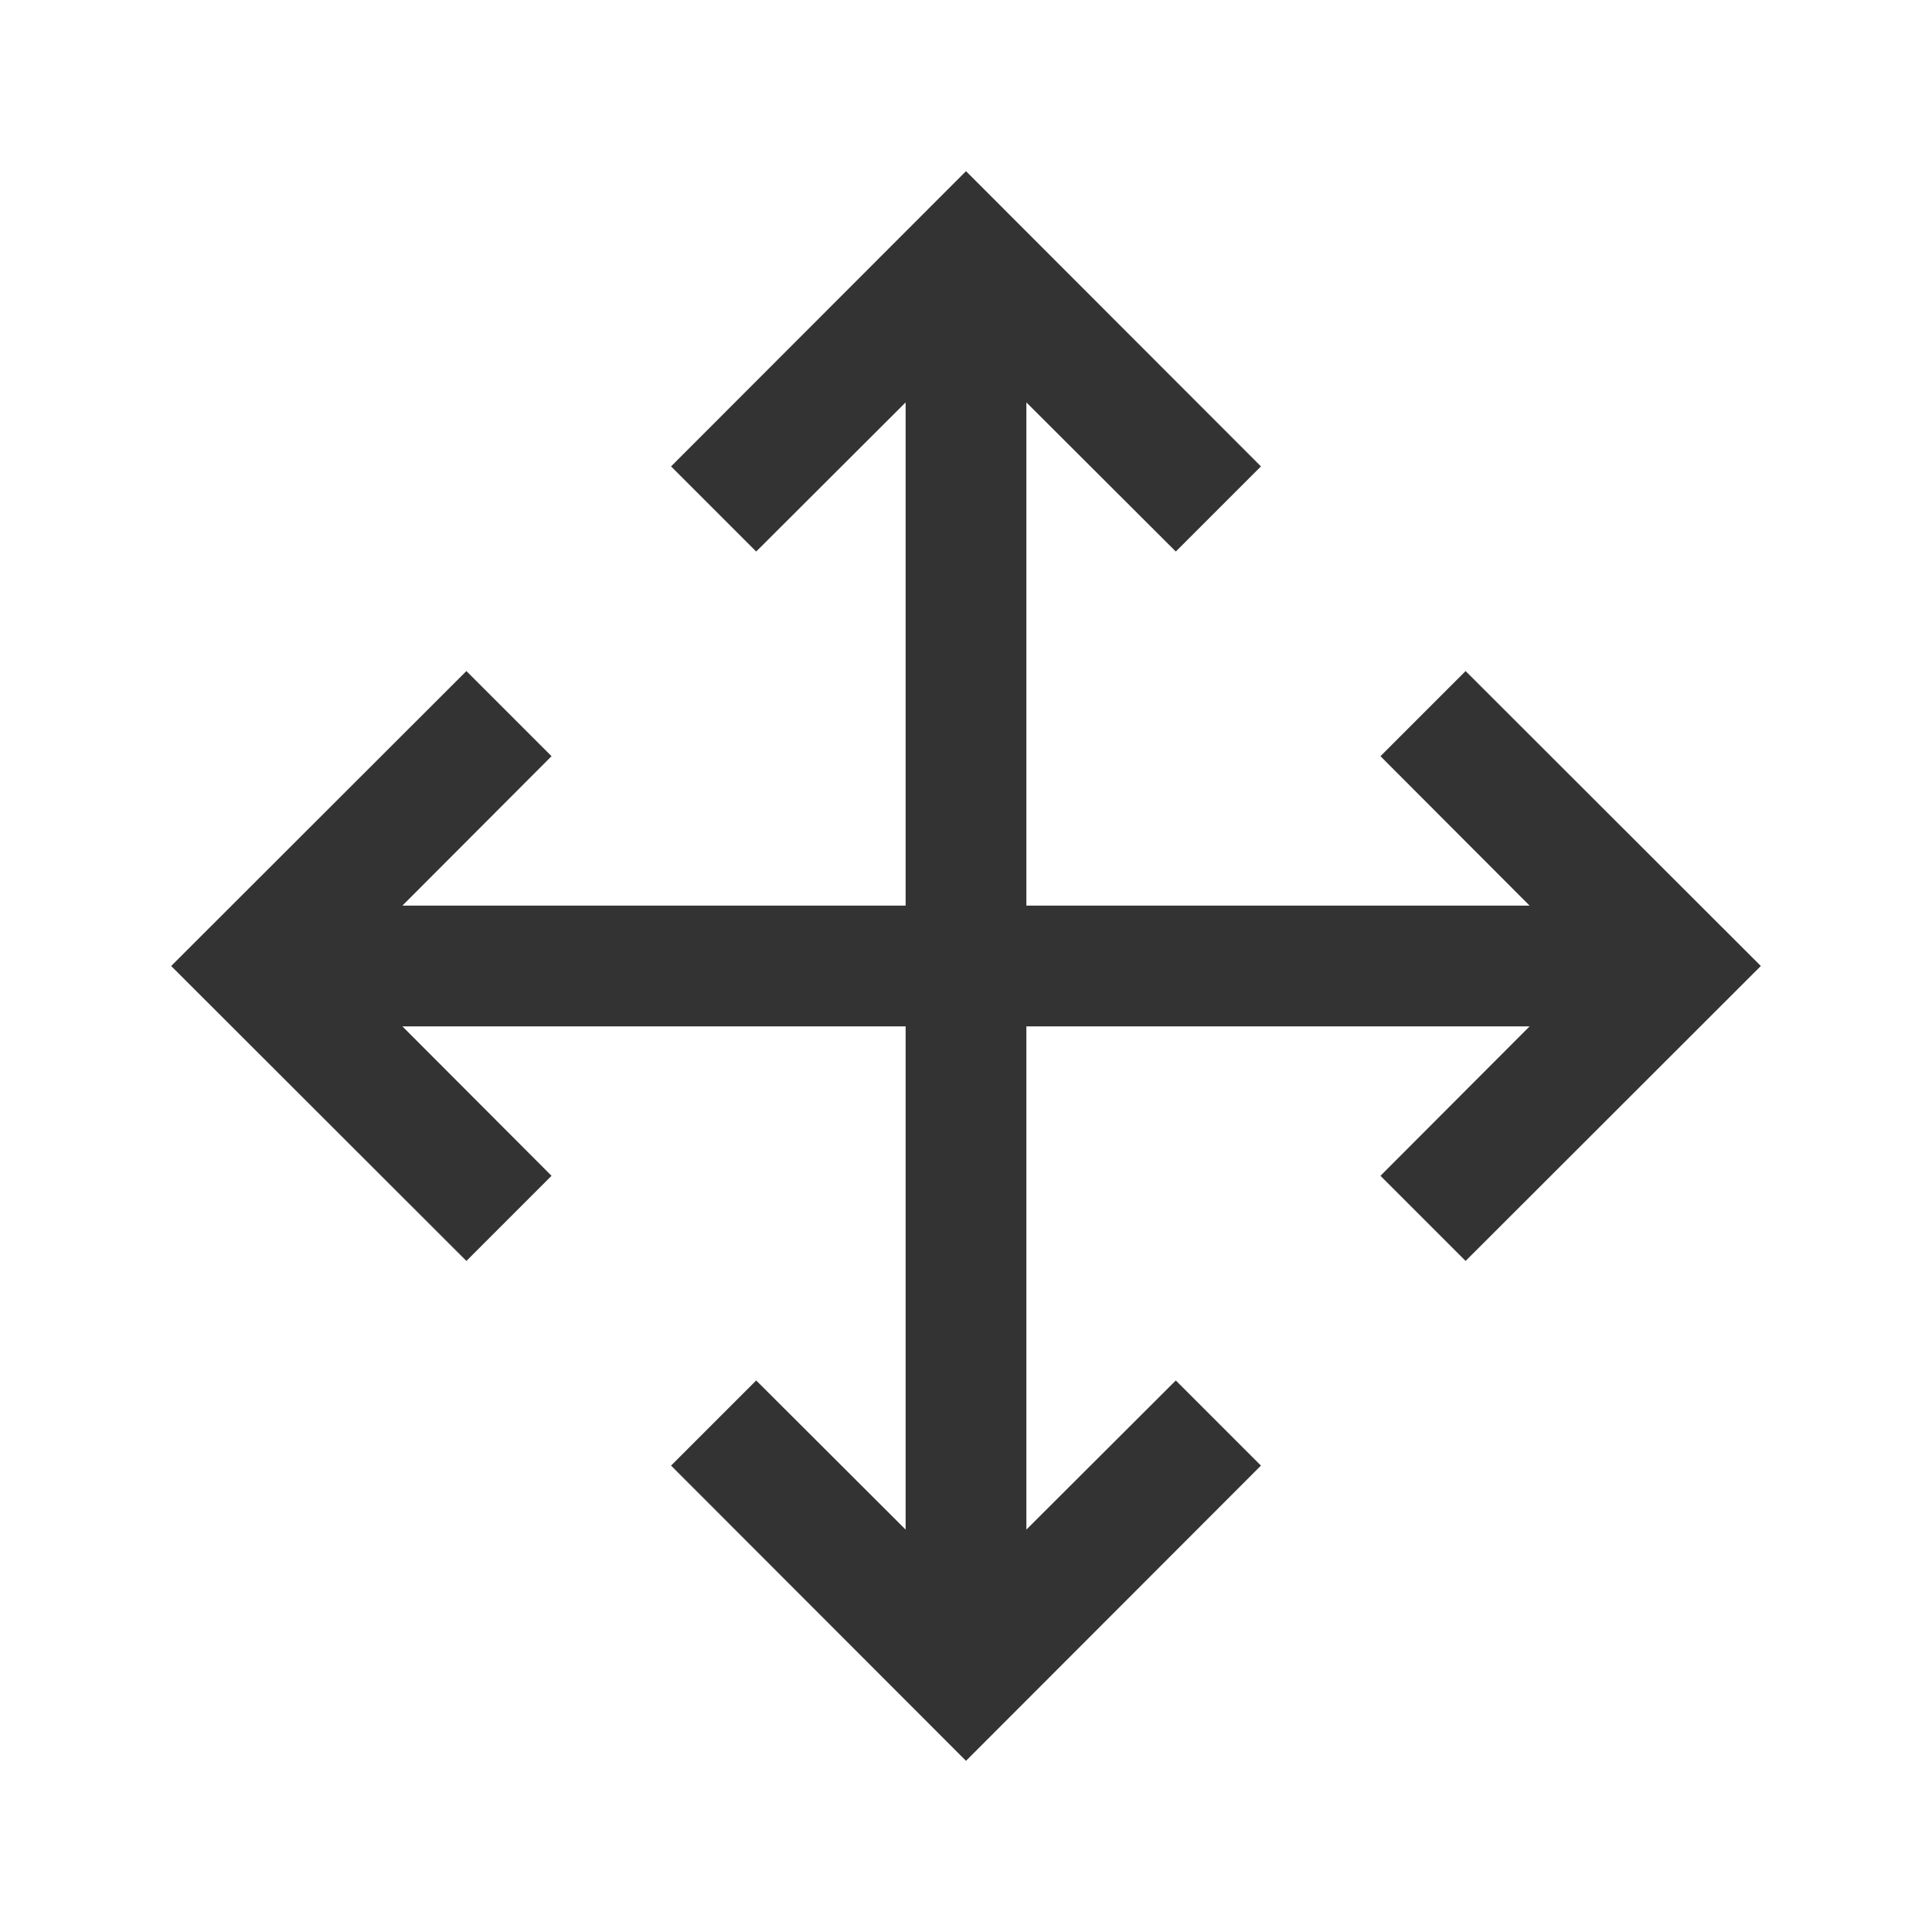 <?xml version="1.0" standalone="no"?><!DOCTYPE svg PUBLIC "-//W3C//DTD SVG 1.1//EN" "http://www.w3.org/Graphics/SVG/1.1/DTD/svg11.dtd"><svg t="1727422366264" class="icon" viewBox="0 0 1024 1024" version="1.1" xmlns="http://www.w3.org/2000/svg" p-id="4304" xmlns:xlink="http://www.w3.org/1999/xlink" width="200" height="200"><path d="M776.8 355.68l-45.12 45.12L810.72 480H544V213.28l79.2 79.04 45.12-45.12L512 90.72l-156.32 156.48 45.12 45.12L480 213.28V480H213.28l79.04-79.2-45.12-45.12L90.72 512l156.48 156.32 45.12-45.12L213.28 544H480v266.72l-79.2-79.04-45.12 45.12L512 933.28l156.32-156.48-45.12-45.12L544 810.72V544h266.72l-79.04 79.2 45.12 45.12L933.28 512l-156.48-156.32z" fill="#333333" p-id="4305"></path></svg>